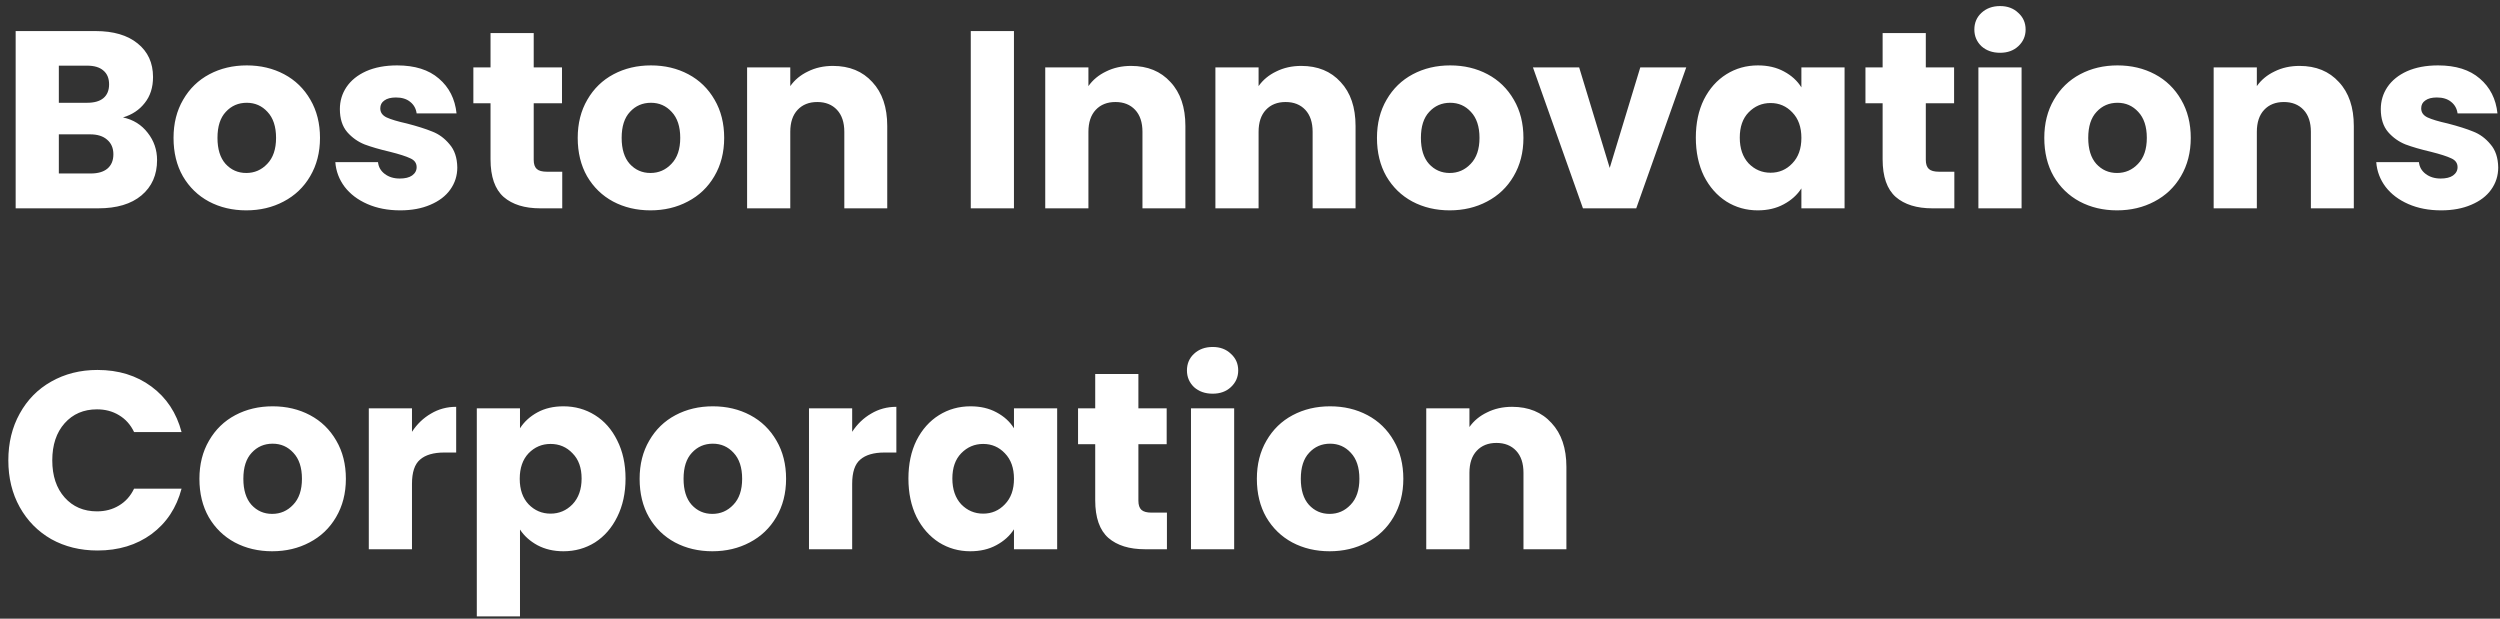 <svg width="198" height="49" viewBox="0 0 198 49" fill="none" xmlns="http://www.w3.org/2000/svg">
<rect x="0" y="0" width="198" height="49" fill="#333333" stroke="none"/>
<path d="M9.74 9.3C10.553 9.473 11.207 9.88 11.7 10.52C12.193 11.147 12.44 11.867 12.44 12.68C12.44 13.853 12.027 14.787 11.2 15.48C10.387 16.16 9.247 16.5 7.78 16.5H1.24V2.46H7.56C8.987 2.46 10.1 2.787 10.9 3.44C11.713 4.093 12.12 4.98 12.12 6.1C12.12 6.927 11.9 7.613 11.46 8.16C11.033 8.707 10.46 9.087 9.74 9.3ZM4.66 8.14H6.9C7.46 8.14 7.887 8.02 8.18 7.78C8.487 7.527 8.64 7.16 8.64 6.68C8.64 6.2 8.487 5.833 8.18 5.58C7.887 5.327 7.46 5.2 6.9 5.2H4.66V8.14ZM7.18 13.74C7.753 13.74 8.193 13.613 8.5 13.36C8.82 13.093 8.98 12.713 8.98 12.22C8.98 11.727 8.813 11.34 8.48 11.06C8.16 10.78 7.713 10.64 7.14 10.64H4.66V13.74H7.18ZM19.504 16.66C18.41 16.66 17.424 16.427 16.544 15.96C15.677 15.493 14.99 14.827 14.484 13.96C13.99 13.093 13.744 12.08 13.744 10.92C13.744 9.773 13.997 8.767 14.504 7.9C15.01 7.02 15.704 6.347 16.584 5.88C17.464 5.413 18.45 5.18 19.544 5.18C20.637 5.18 21.624 5.413 22.504 5.88C23.384 6.347 24.077 7.02 24.584 7.9C25.09 8.767 25.344 9.773 25.344 10.92C25.344 12.067 25.084 13.08 24.564 13.96C24.057 14.827 23.357 15.493 22.464 15.96C21.584 16.427 20.597 16.66 19.504 16.66ZM19.504 13.7C20.157 13.7 20.71 13.46 21.164 12.98C21.63 12.5 21.864 11.813 21.864 10.92C21.864 10.027 21.637 9.34 21.184 8.86C20.744 8.38 20.197 8.14 19.544 8.14C18.877 8.14 18.324 8.38 17.884 8.86C17.444 9.327 17.224 10.013 17.224 10.92C17.224 11.813 17.437 12.5 17.864 12.98C18.304 13.46 18.85 13.7 19.504 13.7ZM31.698 16.66C30.725 16.66 29.858 16.493 29.098 16.16C28.338 15.827 27.738 15.373 27.298 14.8C26.858 14.213 26.611 13.56 26.558 12.84H29.938C29.978 13.227 30.158 13.54 30.478 13.78C30.798 14.02 31.191 14.14 31.658 14.14C32.085 14.14 32.411 14.06 32.638 13.9C32.878 13.727 32.998 13.507 32.998 13.24C32.998 12.92 32.831 12.687 32.498 12.54C32.165 12.38 31.625 12.207 30.878 12.02C30.078 11.833 29.411 11.64 28.878 11.44C28.345 11.227 27.885 10.9 27.498 10.46C27.111 10.007 26.918 9.4 26.918 8.64C26.918 8 27.091 7.42 27.438 6.9C27.798 6.367 28.318 5.947 28.998 5.64C29.691 5.333 30.511 5.18 31.458 5.18C32.858 5.18 33.958 5.527 34.758 6.22C35.571 6.913 36.038 7.833 36.158 8.98H32.998C32.945 8.593 32.771 8.287 32.478 8.06C32.198 7.833 31.825 7.72 31.358 7.72C30.958 7.72 30.651 7.8 30.438 7.96C30.225 8.107 30.118 8.313 30.118 8.58C30.118 8.9 30.285 9.14 30.618 9.3C30.965 9.46 31.498 9.62 32.218 9.78C33.045 9.993 33.718 10.207 34.238 10.42C34.758 10.62 35.211 10.953 35.598 11.42C35.998 11.873 36.205 12.487 36.218 13.26C36.218 13.913 36.031 14.5 35.658 15.02C35.298 15.527 34.771 15.927 34.078 16.22C33.398 16.513 32.605 16.66 31.698 16.66ZM44.53 13.6V16.5H42.79C41.55 16.5 40.584 16.2 39.89 15.6C39.197 14.987 38.85 13.993 38.85 12.62V8.18H37.49V5.34H38.85V2.62H42.27V5.34H44.51V8.18H42.27V12.66C42.27 12.993 42.35 13.233 42.51 13.38C42.67 13.527 42.937 13.6 43.31 13.6H44.53ZM51.515 16.66C50.422 16.66 49.435 16.427 48.555 15.96C47.689 15.493 47.002 14.827 46.495 13.96C46.002 13.093 45.755 12.08 45.755 10.92C45.755 9.773 46.009 8.767 46.515 7.9C47.022 7.02 47.715 6.347 48.595 5.88C49.475 5.413 50.462 5.18 51.555 5.18C52.649 5.18 53.635 5.413 54.515 5.88C55.395 6.347 56.089 7.02 56.595 7.9C57.102 8.767 57.355 9.773 57.355 10.92C57.355 12.067 57.095 13.08 56.575 13.96C56.069 14.827 55.369 15.493 54.475 15.96C53.595 16.427 52.609 16.66 51.515 16.66ZM51.515 13.7C52.169 13.7 52.722 13.46 53.175 12.98C53.642 12.5 53.875 11.813 53.875 10.92C53.875 10.027 53.649 9.34 53.195 8.86C52.755 8.38 52.209 8.14 51.555 8.14C50.889 8.14 50.335 8.38 49.895 8.86C49.455 9.327 49.235 10.013 49.235 10.92C49.235 11.813 49.449 12.5 49.875 12.98C50.315 13.46 50.862 13.7 51.515 13.7ZM65.97 5.22C67.276 5.22 68.316 5.647 69.09 6.5C69.876 7.34 70.27 8.5 70.27 9.98V16.5H66.87V10.44C66.87 9.693 66.676 9.113 66.29 8.7C65.903 8.287 65.383 8.08 64.73 8.08C64.076 8.08 63.556 8.287 63.17 8.7C62.783 9.113 62.59 9.693 62.59 10.44V16.5H59.17V5.34H62.59V6.82C62.936 6.327 63.403 5.94 63.99 5.66C64.576 5.367 65.236 5.22 65.97 5.22ZM80.305 2.46V16.5H76.885V2.46H80.305ZM89.583 5.22C90.89 5.22 91.93 5.647 92.703 6.5C93.49 7.34 93.883 8.5 93.883 9.98V16.5H90.483V10.44C90.483 9.693 90.29 9.113 89.903 8.7C89.516 8.287 88.996 8.08 88.343 8.08C87.69 8.08 87.17 8.287 86.783 8.7C86.396 9.113 86.203 9.693 86.203 10.44V16.5H82.783V5.34H86.203V6.82C86.55 6.327 87.016 5.94 87.603 5.66C88.19 5.367 88.85 5.22 89.583 5.22ZM103.06 5.22C104.366 5.22 105.406 5.647 106.18 6.5C106.966 7.34 107.36 8.5 107.36 9.98V16.5H103.96V10.44C103.96 9.693 103.766 9.113 103.38 8.7C102.993 8.287 102.473 8.08 101.82 8.08C101.166 8.08 100.646 8.287 100.26 8.7C99.873 9.113 99.68 9.693 99.68 10.44V16.5H96.26V5.34H99.68V6.82C100.026 6.327 100.493 5.94 101.08 5.66C101.666 5.367 102.326 5.22 103.06 5.22ZM114.816 16.66C113.723 16.66 112.736 16.427 111.856 15.96C110.989 15.493 110.303 14.827 109.796 13.96C109.303 13.093 109.056 12.08 109.056 10.92C109.056 9.773 109.309 8.767 109.816 7.9C110.323 7.02 111.016 6.347 111.896 5.88C112.776 5.413 113.763 5.18 114.856 5.18C115.949 5.18 116.936 5.413 117.816 5.88C118.696 6.347 119.389 7.02 119.896 7.9C120.403 8.767 120.656 9.773 120.656 10.92C120.656 12.067 120.396 13.08 119.876 13.96C119.369 14.827 118.669 15.493 117.776 15.96C116.896 16.427 115.909 16.66 114.816 16.66ZM114.816 13.7C115.469 13.7 116.023 13.46 116.476 12.98C116.943 12.5 117.176 11.813 117.176 10.92C117.176 10.027 116.949 9.34 116.496 8.86C116.056 8.38 115.509 8.14 114.856 8.14C114.189 8.14 113.636 8.38 113.196 8.86C112.756 9.327 112.536 10.013 112.536 10.92C112.536 11.813 112.749 12.5 113.176 12.98C113.616 13.46 114.163 13.7 114.816 13.7ZM127.49 13.3L129.91 5.34H133.55L129.59 16.5H125.37L121.41 5.34H125.07L127.49 13.3ZM134.31 10.9C134.31 9.753 134.523 8.747 134.95 7.88C135.39 7.013 135.983 6.347 136.73 5.88C137.477 5.413 138.31 5.18 139.23 5.18C140.017 5.18 140.703 5.34 141.29 5.66C141.89 5.98 142.35 6.4 142.67 6.92V5.34H146.09V16.5H142.67V14.92C142.337 15.44 141.87 15.86 141.27 16.18C140.683 16.5 139.997 16.66 139.21 16.66C138.303 16.66 137.477 16.427 136.73 15.96C135.983 15.48 135.39 14.807 134.95 13.94C134.523 13.06 134.31 12.047 134.31 10.9ZM142.67 10.92C142.67 10.067 142.43 9.393 141.95 8.9C141.483 8.407 140.91 8.16 140.23 8.16C139.55 8.16 138.97 8.407 138.49 8.9C138.023 9.38 137.79 10.047 137.79 10.9C137.79 11.753 138.023 12.433 138.49 12.94C138.97 13.433 139.55 13.68 140.23 13.68C140.91 13.68 141.483 13.433 141.95 12.94C142.43 12.447 142.67 11.773 142.67 10.92ZM154.784 13.6V16.5H153.044C151.804 16.5 150.838 16.2 150.144 15.6C149.451 14.987 149.104 13.993 149.104 12.62V8.18H147.744V5.34H149.104V2.62H152.524V5.34H154.764V8.18H152.524V12.66C152.524 12.993 152.604 13.233 152.764 13.38C152.924 13.527 153.191 13.6 153.564 13.6H154.784ZM158.409 4.18C157.809 4.18 157.316 4.007 156.929 3.66C156.556 3.3 156.369 2.86 156.369 2.34C156.369 1.807 156.556 1.367 156.929 1.02C157.316 0.66 157.809 0.48 158.409 0.48C158.996 0.48 159.476 0.66 159.849 1.02C160.236 1.367 160.429 1.807 160.429 2.34C160.429 2.86 160.236 3.3 159.849 3.66C159.476 4.007 158.996 4.18 158.409 4.18ZM160.109 5.34V16.5H156.689V5.34H160.109ZM167.668 16.66C166.574 16.66 165.588 16.427 164.708 15.96C163.841 15.493 163.154 14.827 162.648 13.96C162.154 13.093 161.908 12.08 161.908 10.92C161.908 9.773 162.161 8.767 162.668 7.9C163.174 7.02 163.868 6.347 164.748 5.88C165.628 5.413 166.614 5.18 167.708 5.18C168.801 5.18 169.788 5.413 170.668 5.88C171.548 6.347 172.241 7.02 172.748 7.9C173.254 8.767 173.508 9.773 173.508 10.92C173.508 12.067 173.248 13.08 172.728 13.96C172.221 14.827 171.521 15.493 170.628 15.96C169.748 16.427 168.761 16.66 167.668 16.66ZM167.668 13.7C168.321 13.7 168.874 13.46 169.328 12.98C169.794 12.5 170.028 11.813 170.028 10.92C170.028 10.027 169.801 9.34 169.348 8.86C168.908 8.38 168.361 8.14 167.708 8.14C167.041 8.14 166.488 8.38 166.048 8.86C165.608 9.327 165.388 10.013 165.388 10.92C165.388 11.813 165.601 12.5 166.028 12.98C166.468 13.46 167.014 13.7 167.668 13.7ZM182.122 5.22C183.429 5.22 184.469 5.647 185.242 6.5C186.029 7.34 186.422 8.5 186.422 9.98V16.5H183.022V10.44C183.022 9.693 182.829 9.113 182.442 8.7C182.055 8.287 181.535 8.08 180.882 8.08C180.229 8.08 179.709 8.287 179.322 8.7C178.935 9.113 178.742 9.693 178.742 10.44V16.5H175.322V5.34H178.742V6.82C179.089 6.327 179.555 5.94 180.142 5.66C180.729 5.367 181.389 5.22 182.122 5.22ZM193.339 16.66C192.365 16.66 191.499 16.493 190.739 16.16C189.979 15.827 189.379 15.373 188.939 14.8C188.499 14.213 188.252 13.56 188.199 12.84H191.579C191.619 13.227 191.799 13.54 192.119 13.78C192.439 14.02 192.832 14.14 193.299 14.14C193.725 14.14 194.052 14.06 194.279 13.9C194.519 13.727 194.639 13.507 194.639 13.24C194.639 12.92 194.472 12.687 194.139 12.54C193.805 12.38 193.265 12.207 192.519 12.02C191.719 11.833 191.052 11.64 190.519 11.44C189.985 11.227 189.525 10.9 189.139 10.46C188.752 10.007 188.559 9.4 188.559 8.64C188.559 8 188.732 7.42 189.079 6.9C189.439 6.367 189.959 5.947 190.639 5.64C191.332 5.333 192.152 5.18 193.099 5.18C194.499 5.18 195.599 5.527 196.399 6.22C197.212 6.913 197.679 7.833 197.799 8.98H194.639C194.585 8.593 194.412 8.287 194.119 8.06C193.839 7.833 193.465 7.72 192.999 7.72C192.599 7.72 192.292 7.8 192.079 7.96C191.865 8.107 191.759 8.313 191.759 8.58C191.759 8.9 191.925 9.14 192.259 9.3C192.605 9.46 193.139 9.62 193.859 9.78C194.685 9.993 195.359 10.207 195.879 10.42C196.399 10.62 196.852 10.953 197.239 11.42C197.639 11.873 197.845 12.487 197.859 13.26C197.859 13.913 197.672 14.5 197.299 15.02C196.939 15.527 196.412 15.927 195.719 16.22C195.039 16.513 194.245 16.66 193.339 16.66ZM0.66 36.46C0.66 35.073 0.96 33.84 1.56 32.76C2.16 31.667 2.993 30.82 4.06 30.22C5.14 29.607 6.36 29.3 7.72 29.3C9.387 29.3 10.813 29.74 12 30.62C13.187 31.5 13.98 32.7 14.38 34.22H10.62C10.34 33.633 9.94 33.187 9.42 32.88C8.913 32.573 8.333 32.42 7.68 32.42C6.627 32.42 5.773 32.787 5.12 33.52C4.467 34.253 4.14 35.233 4.14 36.46C4.14 37.687 4.467 38.667 5.12 39.4C5.773 40.133 6.627 40.5 7.68 40.5C8.333 40.5 8.913 40.347 9.42 40.04C9.94 39.733 10.34 39.287 10.62 38.7H14.38C13.98 40.22 13.187 41.42 12 42.3C10.813 43.167 9.387 43.6 7.72 43.6C6.36 43.6 5.14 43.3 4.06 42.7C2.993 42.087 2.16 41.24 1.56 40.16C0.96 39.08 0.66 37.847 0.66 36.46ZM21.554 43.66C20.461 43.66 19.474 43.427 18.594 42.96C17.728 42.493 17.041 41.827 16.534 40.96C16.041 40.093 15.794 39.08 15.794 37.92C15.794 36.773 16.048 35.767 16.554 34.9C17.061 34.02 17.754 33.347 18.634 32.88C19.514 32.413 20.501 32.18 21.594 32.18C22.688 32.18 23.674 32.413 24.554 32.88C25.434 33.347 26.128 34.02 26.634 34.9C27.141 35.767 27.394 36.773 27.394 37.92C27.394 39.067 27.134 40.08 26.614 40.96C26.108 41.827 25.408 42.493 24.514 42.96C23.634 43.427 22.648 43.66 21.554 43.66ZM21.554 40.7C22.208 40.7 22.761 40.46 23.214 39.98C23.681 39.5 23.914 38.813 23.914 37.92C23.914 37.027 23.688 36.34 23.234 35.86C22.794 35.38 22.248 35.14 21.594 35.14C20.928 35.14 20.374 35.38 19.934 35.86C19.494 36.327 19.274 37.013 19.274 37.92C19.274 38.813 19.488 39.5 19.914 39.98C20.354 40.46 20.901 40.7 21.554 40.7ZM32.629 34.2C33.029 33.587 33.529 33.107 34.129 32.76C34.729 32.4 35.395 32.22 36.129 32.22V35.84H35.189C34.335 35.84 33.695 36.027 33.269 36.4C32.842 36.76 32.629 37.4 32.629 38.32V43.5H29.209V32.34H32.629V34.2ZM41.183 33.92C41.517 33.4 41.977 32.98 42.563 32.66C43.15 32.34 43.837 32.18 44.623 32.18C45.543 32.18 46.377 32.413 47.123 32.88C47.87 33.347 48.457 34.013 48.883 34.88C49.323 35.747 49.543 36.753 49.543 37.9C49.543 39.047 49.323 40.06 48.883 40.94C48.457 41.807 47.87 42.48 47.123 42.96C46.377 43.427 45.543 43.66 44.623 43.66C43.85 43.66 43.163 43.5 42.563 43.18C41.977 42.86 41.517 42.447 41.183 41.94V48.82H37.763V32.34H41.183V33.92ZM46.063 37.9C46.063 37.047 45.823 36.38 45.343 35.9C44.877 35.407 44.297 35.16 43.603 35.16C42.923 35.16 42.343 35.407 41.863 35.9C41.397 36.393 41.163 37.067 41.163 37.92C41.163 38.773 41.397 39.447 41.863 39.94C42.343 40.433 42.923 40.68 43.603 40.68C44.283 40.68 44.863 40.433 45.343 39.94C45.823 39.433 46.063 38.753 46.063 37.9ZM56.418 43.66C55.324 43.66 54.338 43.427 53.458 42.96C52.591 42.493 51.904 41.827 51.398 40.96C50.904 40.093 50.658 39.08 50.658 37.92C50.658 36.773 50.911 35.767 51.418 34.9C51.924 34.02 52.618 33.347 53.498 32.88C54.378 32.413 55.364 32.18 56.458 32.18C57.551 32.18 58.538 32.413 59.418 32.88C60.298 33.347 60.991 34.02 61.498 34.9C62.004 35.767 62.258 36.773 62.258 37.92C62.258 39.067 61.998 40.08 61.478 40.96C60.971 41.827 60.271 42.493 59.378 42.96C58.498 43.427 57.511 43.66 56.418 43.66ZM56.418 40.7C57.071 40.7 57.624 40.46 58.078 39.98C58.544 39.5 58.778 38.813 58.778 37.92C58.778 37.027 58.551 36.34 58.098 35.86C57.658 35.38 57.111 35.14 56.458 35.14C55.791 35.14 55.238 35.38 54.798 35.86C54.358 36.327 54.138 37.013 54.138 37.92C54.138 38.813 54.351 39.5 54.778 39.98C55.218 40.46 55.764 40.7 56.418 40.7ZM67.492 34.2C67.892 33.587 68.392 33.107 68.992 32.76C69.592 32.4 70.259 32.22 70.992 32.22V35.84H70.052C69.199 35.84 68.559 36.027 68.132 36.4C67.705 36.76 67.492 37.4 67.492 38.32V43.5H64.072V32.34H67.492V34.2ZM71.947 37.9C71.947 36.753 72.16 35.747 72.587 34.88C73.027 34.013 73.62 33.347 74.367 32.88C75.113 32.413 75.947 32.18 76.867 32.18C77.653 32.18 78.34 32.34 78.927 32.66C79.527 32.98 79.987 33.4 80.307 33.92V32.34H83.727V43.5H80.307V41.92C79.973 42.44 79.507 42.86 78.907 43.18C78.32 43.5 77.633 43.66 76.847 43.66C75.94 43.66 75.113 43.427 74.367 42.96C73.62 42.48 73.027 41.807 72.587 40.94C72.16 40.06 71.947 39.047 71.947 37.9ZM80.307 37.92C80.307 37.067 80.067 36.393 79.587 35.9C79.12 35.407 78.547 35.16 77.867 35.16C77.187 35.16 76.607 35.407 76.127 35.9C75.66 36.38 75.427 37.047 75.427 37.9C75.427 38.753 75.66 39.433 76.127 39.94C76.607 40.433 77.187 40.68 77.867 40.68C78.547 40.68 79.12 40.433 79.587 39.94C80.067 39.447 80.307 38.773 80.307 37.92ZM92.421 40.6V43.5H90.681C89.441 43.5 88.474 43.2 87.781 42.6C87.088 41.987 86.741 40.993 86.741 39.62V35.18H85.381V32.34H86.741V29.62H90.161V32.34H92.401V35.18H90.161V39.66C90.161 39.993 90.241 40.233 90.401 40.38C90.561 40.527 90.828 40.6 91.201 40.6H92.421ZM96.046 31.18C95.446 31.18 94.953 31.007 94.566 30.66C94.193 30.3 94.006 29.86 94.006 29.34C94.006 28.807 94.193 28.367 94.566 28.02C94.953 27.66 95.446 27.48 96.046 27.48C96.633 27.48 97.113 27.66 97.486 28.02C97.873 28.367 98.066 28.807 98.066 29.34C98.066 29.86 97.873 30.3 97.486 30.66C97.113 31.007 96.633 31.18 96.046 31.18ZM97.746 32.34V43.5H94.326V32.34H97.746ZM105.304 43.66C104.211 43.66 103.224 43.427 102.344 42.96C101.478 42.493 100.791 41.827 100.284 40.96C99.791 40.093 99.544 39.08 99.544 37.92C99.544 36.773 99.798 35.767 100.304 34.9C100.811 34.02 101.504 33.347 102.384 32.88C103.264 32.413 104.251 32.18 105.344 32.18C106.438 32.18 107.424 32.413 108.304 32.88C109.184 33.347 109.878 34.02 110.384 34.9C110.891 35.767 111.144 36.773 111.144 37.92C111.144 39.067 110.884 40.08 110.364 40.96C109.858 41.827 109.158 42.493 108.264 42.96C107.384 43.427 106.398 43.66 105.304 43.66ZM105.304 40.7C105.958 40.7 106.511 40.46 106.964 39.98C107.431 39.5 107.664 38.813 107.664 37.92C107.664 37.027 107.438 36.34 106.984 35.86C106.544 35.38 105.998 35.14 105.344 35.14C104.678 35.14 104.124 35.38 103.684 35.86C103.244 36.327 103.024 37.013 103.024 37.92C103.024 38.813 103.238 39.5 103.664 39.98C104.104 40.46 104.651 40.7 105.304 40.7ZM119.759 32.22C121.065 32.22 122.105 32.647 122.879 33.5C123.665 34.34 124.059 35.5 124.059 36.98V43.5H120.659V37.44C120.659 36.693 120.465 36.113 120.079 35.7C119.692 35.287 119.172 35.08 118.519 35.08C117.865 35.08 117.345 35.287 116.959 35.7C116.572 36.113 116.379 36.693 116.379 37.44V43.5H112.959V32.34H116.379V33.82C116.725 33.327 117.192 32.94 117.779 32.66C118.365 32.367 119.025 32.22 119.759 32.22Z" fill="white"/>
</svg>
